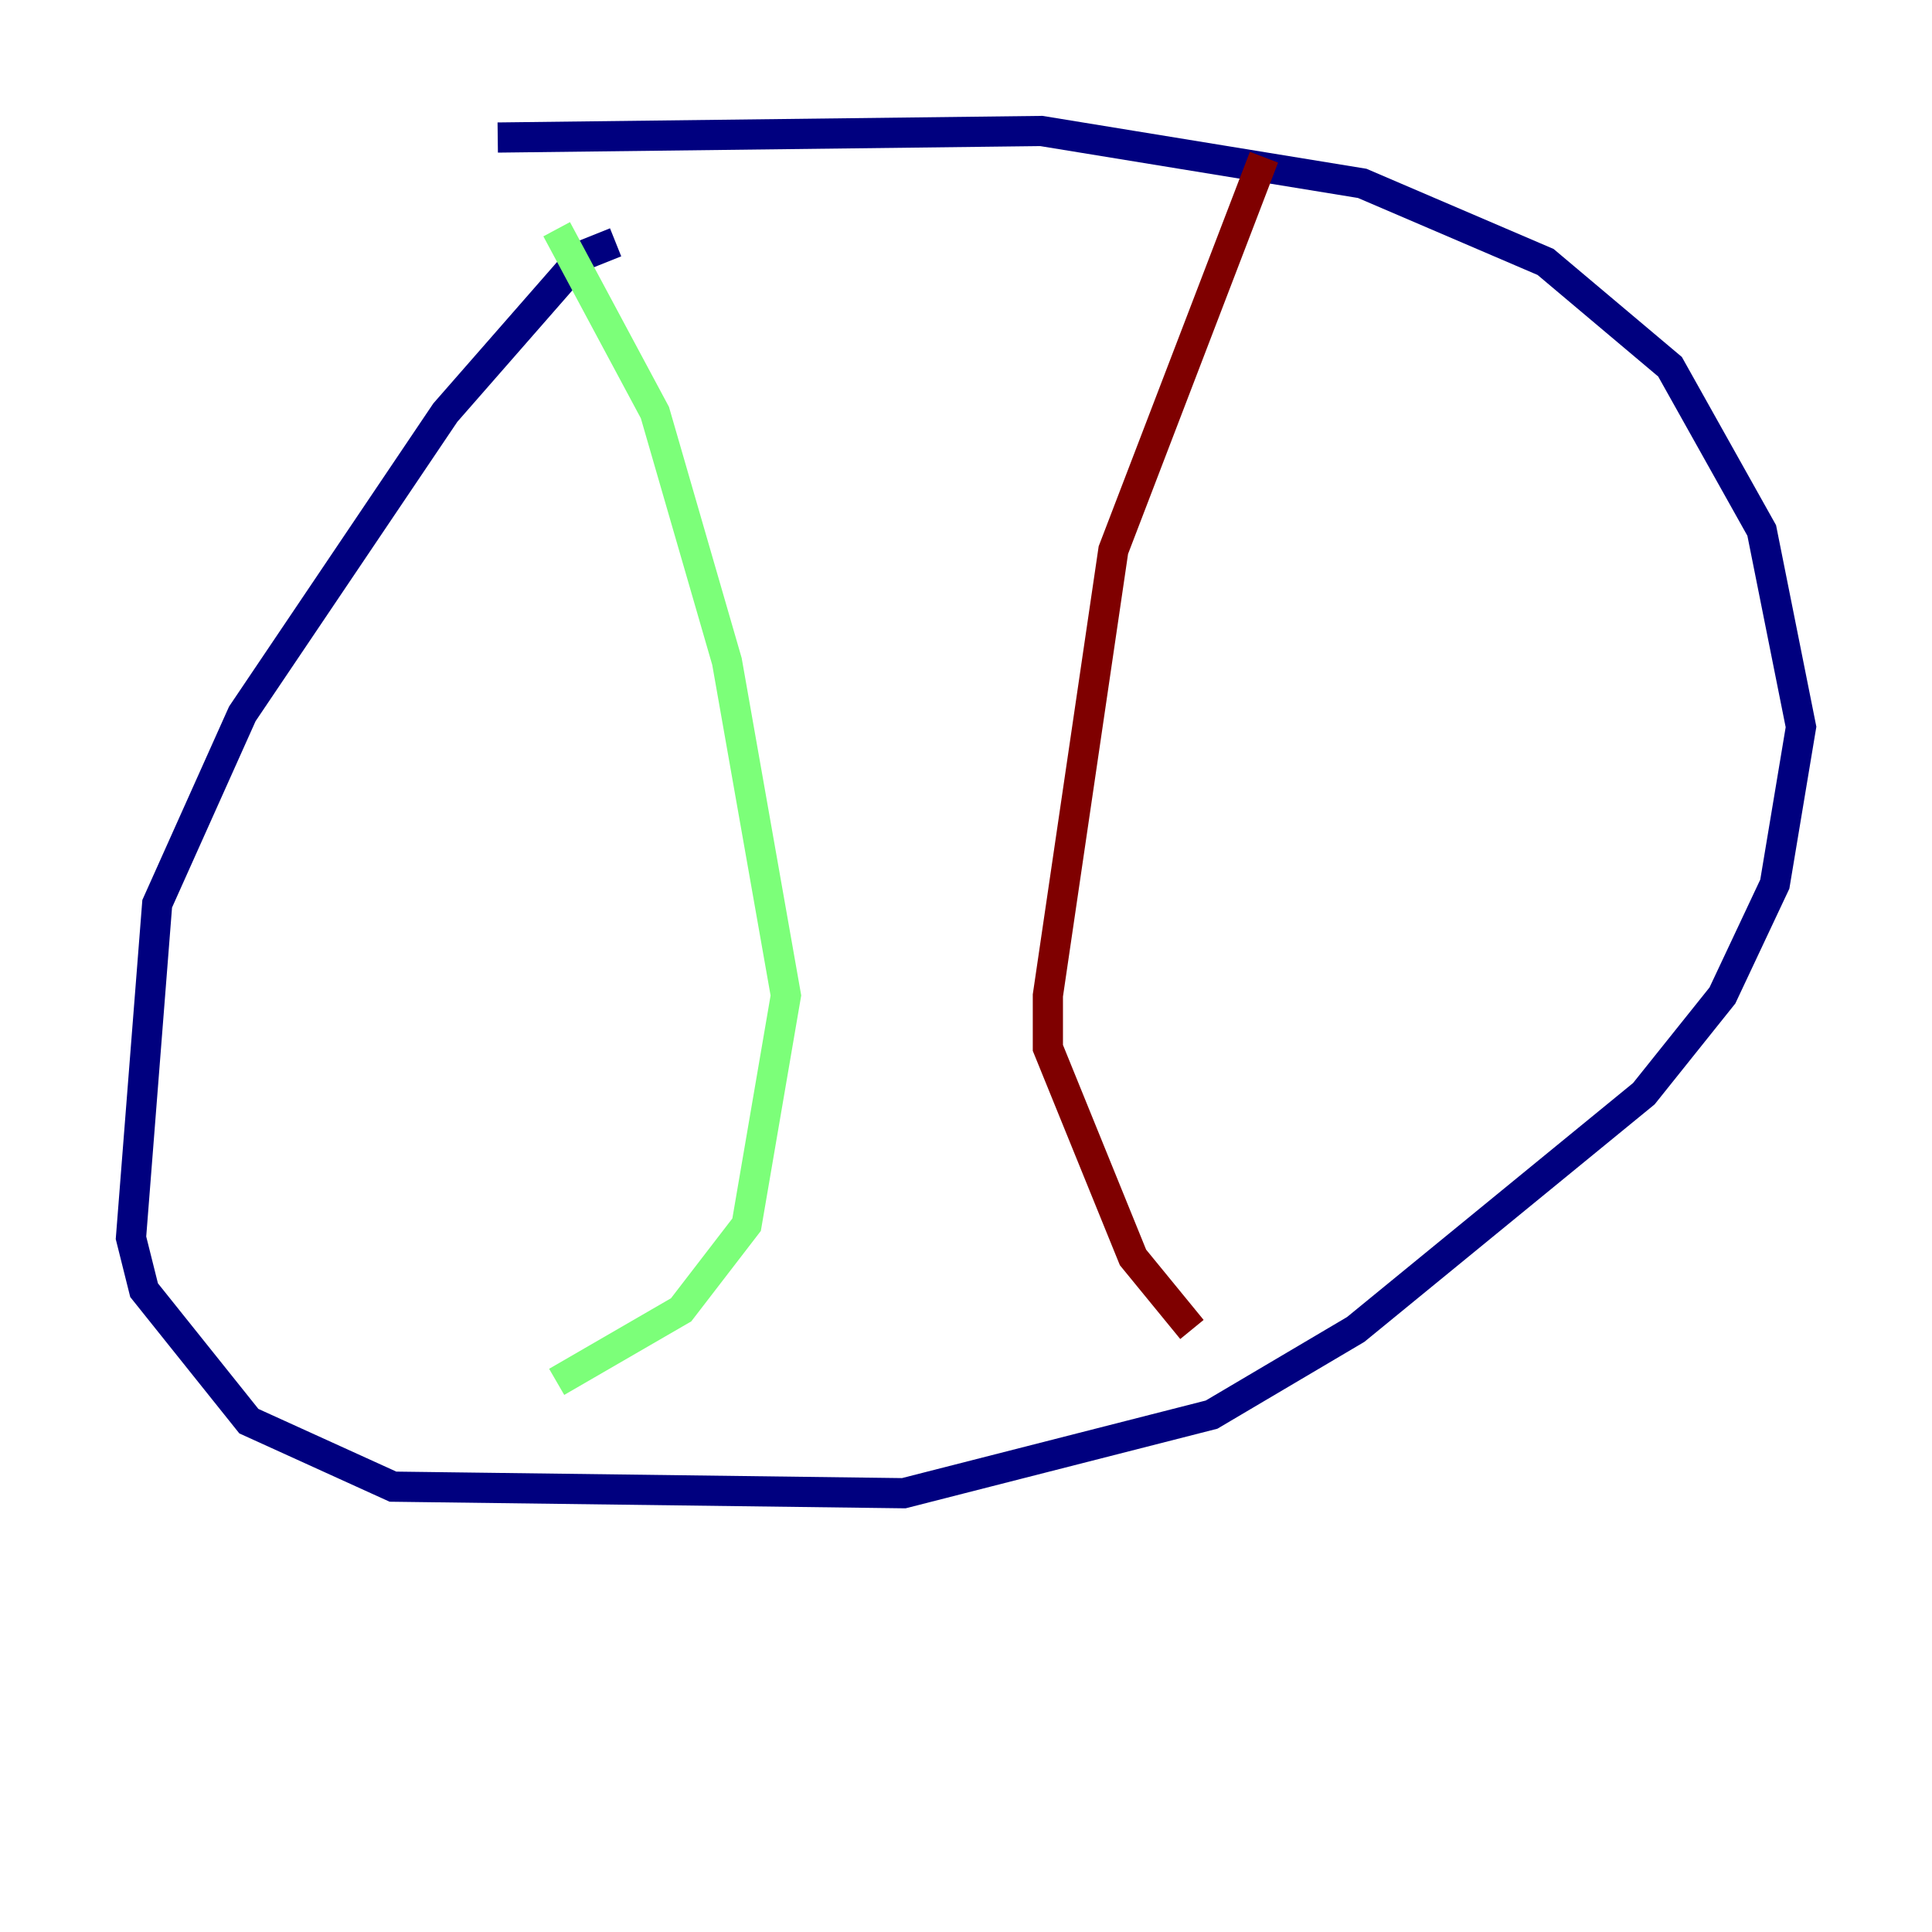 <?xml version="1.0" encoding="utf-8" ?>
<svg baseProfile="tiny" height="128" version="1.2" viewBox="0,0,128,128" width="128" xmlns="http://www.w3.org/2000/svg" xmlns:ev="http://www.w3.org/2001/xml-events" xmlns:xlink="http://www.w3.org/1999/xlink"><defs /><polyline fill="none" points="40.786,16.054 38.617,16.922 29.505,27.336 16.054,47.295 10.414,59.878 8.678,82.007 9.546,85.478 16.488,94.156 26.034,98.495 59.878,98.929 80.271,93.722 89.817,88.081 108.909,72.461 114.115,65.953 117.586,58.576 119.322,48.163 116.719,35.146 110.644,24.298 102.4,17.356 90.251,12.149 68.99,8.678 32.976,9.112" stroke="#00007f" stroke-width="2" /><polyline fill="none" points="36.881,15.186 43.39,27.336 48.163,43.824 52.068,65.953 49.464,81.139 45.125,86.78 36.881,91.552" stroke="#7cff79" stroke-width="2" /><polyline fill="none" points="83.742,10.414 73.763,36.447 69.424,65.953 69.424,69.424 75.064,83.308 78.969,88.081" stroke="#7f0000" stroke-width="2" /></svg>